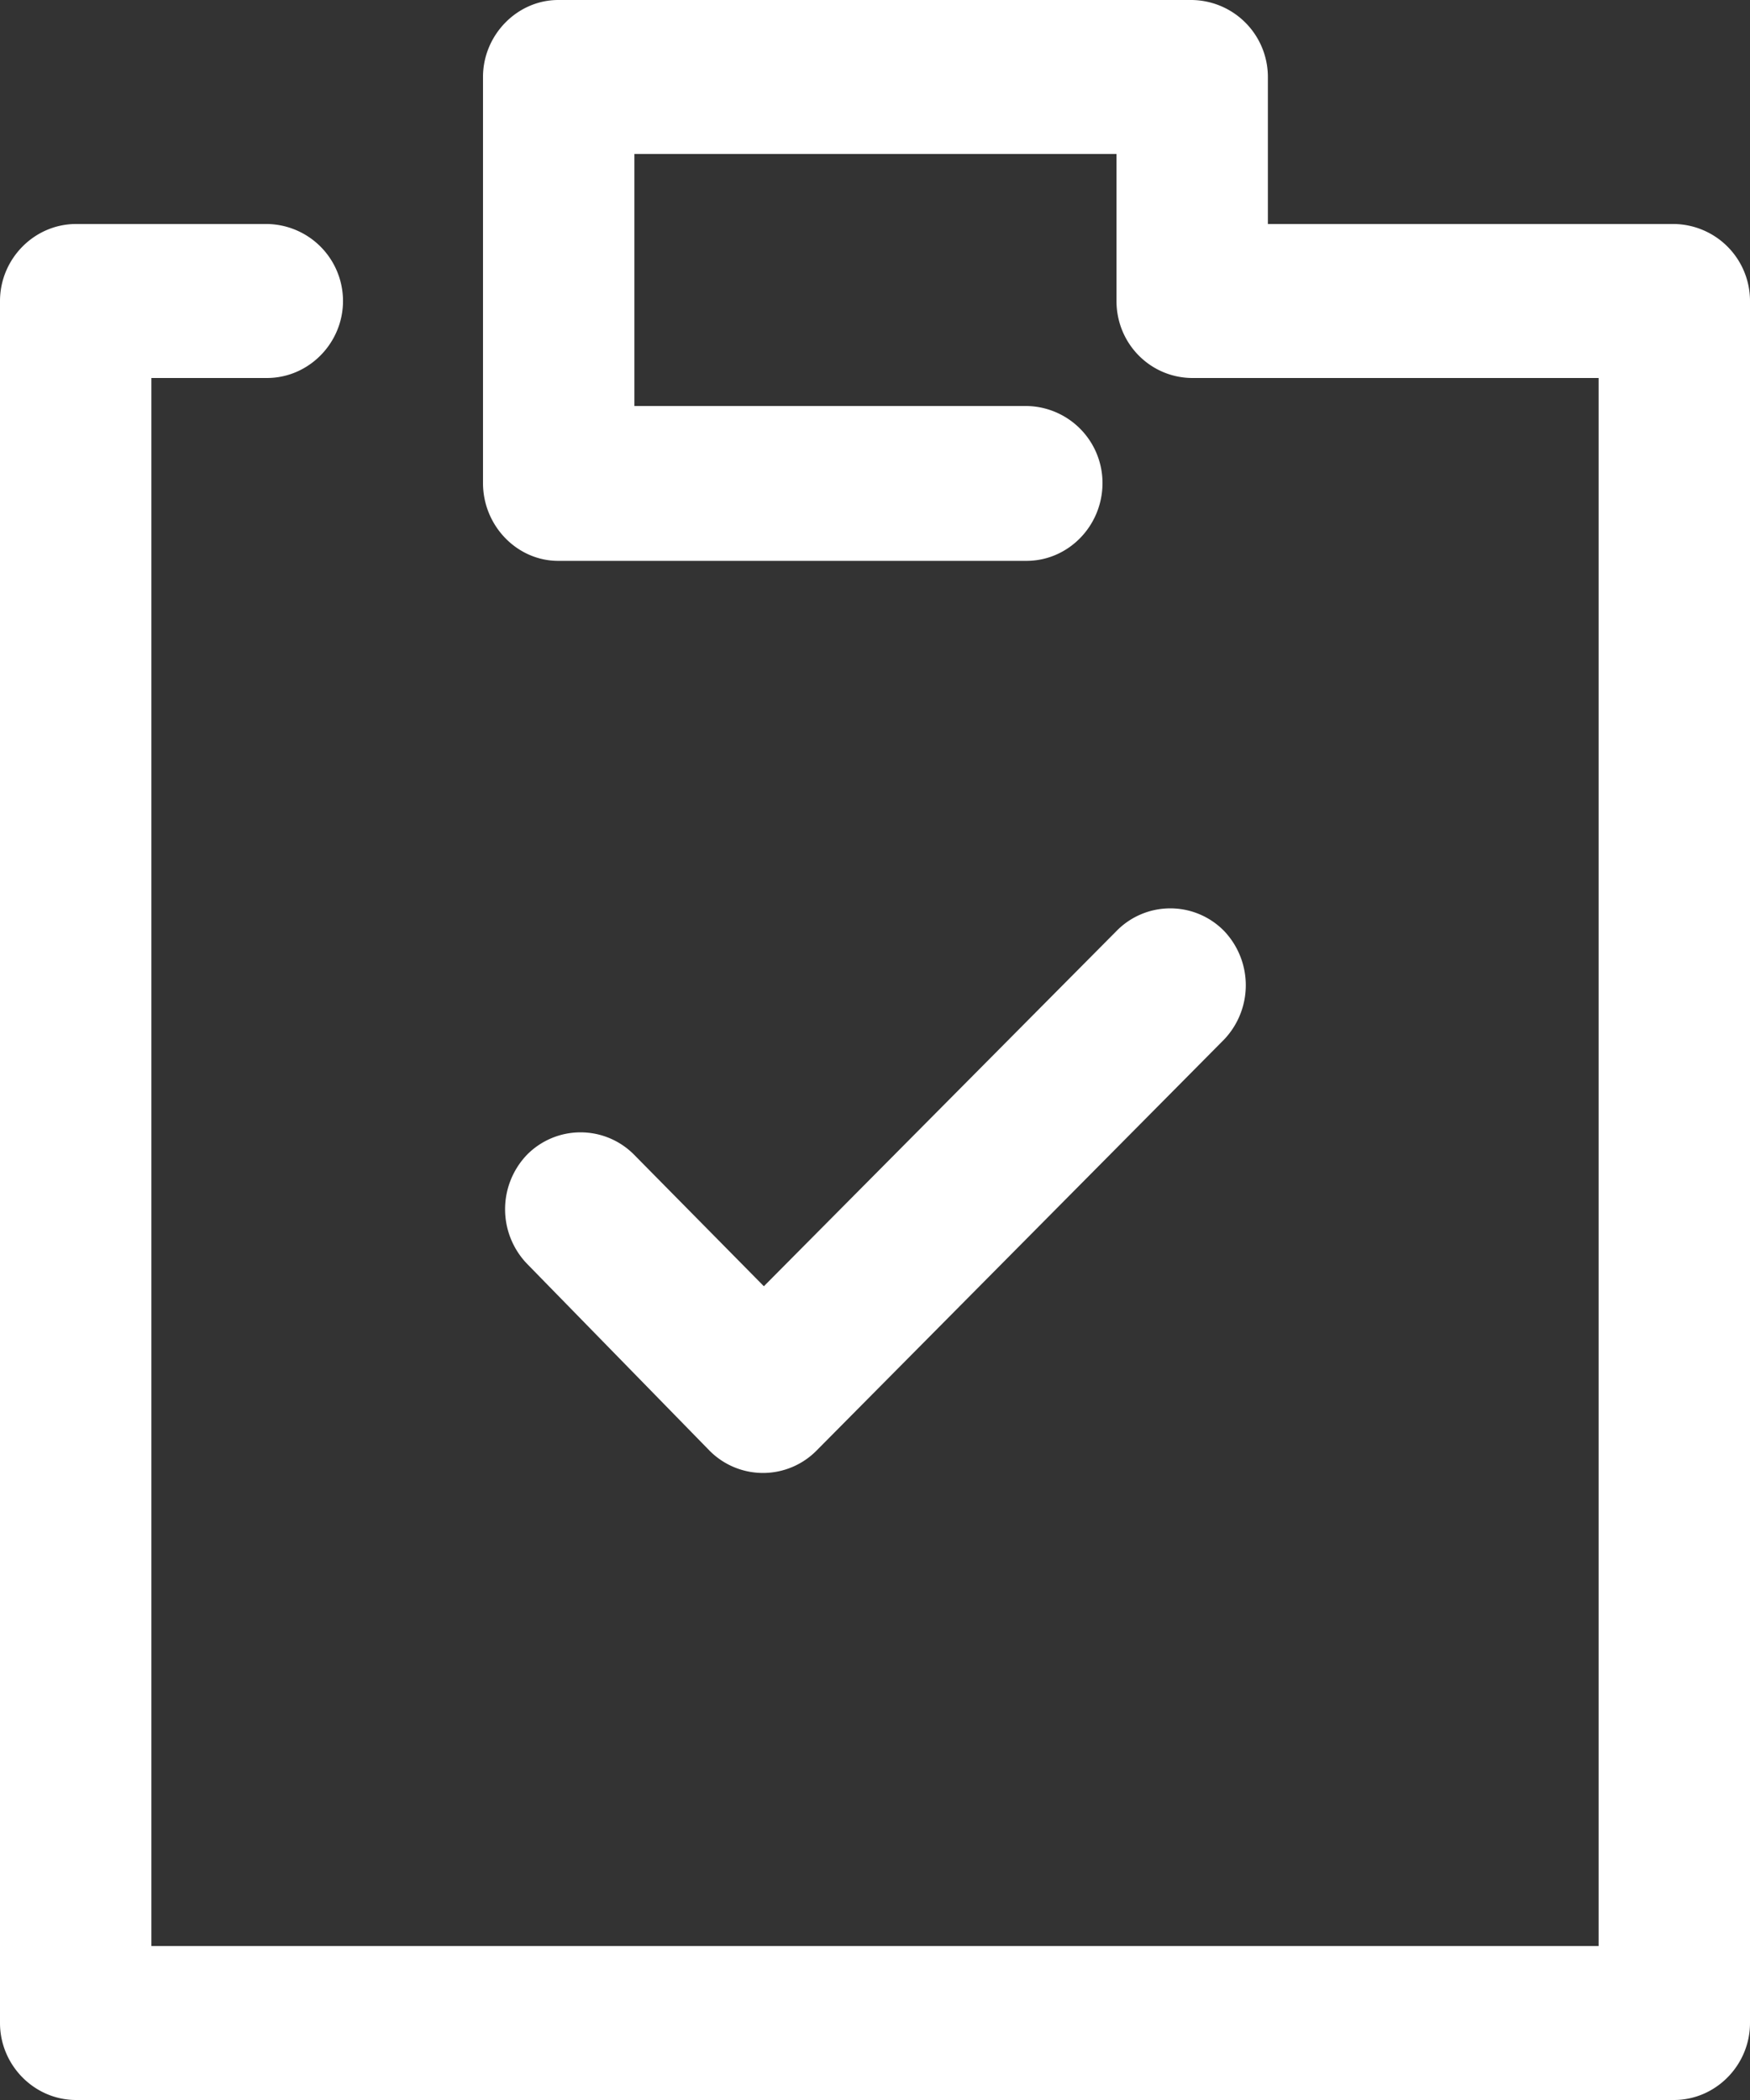 <svg xmlns="http://www.w3.org/2000/svg" width="20" height="24" viewBox="0 0 20 24"><rect x="0" y="0" width="20" height="24" fill="#333333" stroke="none"/><path fill="#fff" d="M19.13 2.56h-4.64V.88a.88.88 0 0 0-.87-.88H6.38c-.47 0-.86.4-.86.88v4.64c0 .49.39.89.86.89h5.35c.48 0 .87-.4.87-.89a.88.88 0 0 0-.87-.88H7.25V1.76h5.51v1.68c0 .49.39.88.87.88h4.64v17.92H1.73V4.32h1.32c.48 0 .87-.4.87-.88a.88.88 0 0 0-.87-.88H.87c-.48 0-.87.4-.87.88v19.68c0 .48.39.88.87.88h18.26c.48 0 .87-.4.87-.88V3.44a.88.88 0 0 0-.87-.88zm-5.14 8.08a.86.86 0 0 0-1.23 0L8.73 14.7 7.25 13.2a.86.86 0 0 0-1.23 0 .9.9 0 0 0 0 1.24l2.09 2.14a.86.86 0 0 0 1.22 0l4.66-4.7a.9.9 0 0 0 0-1.24z"/></svg>